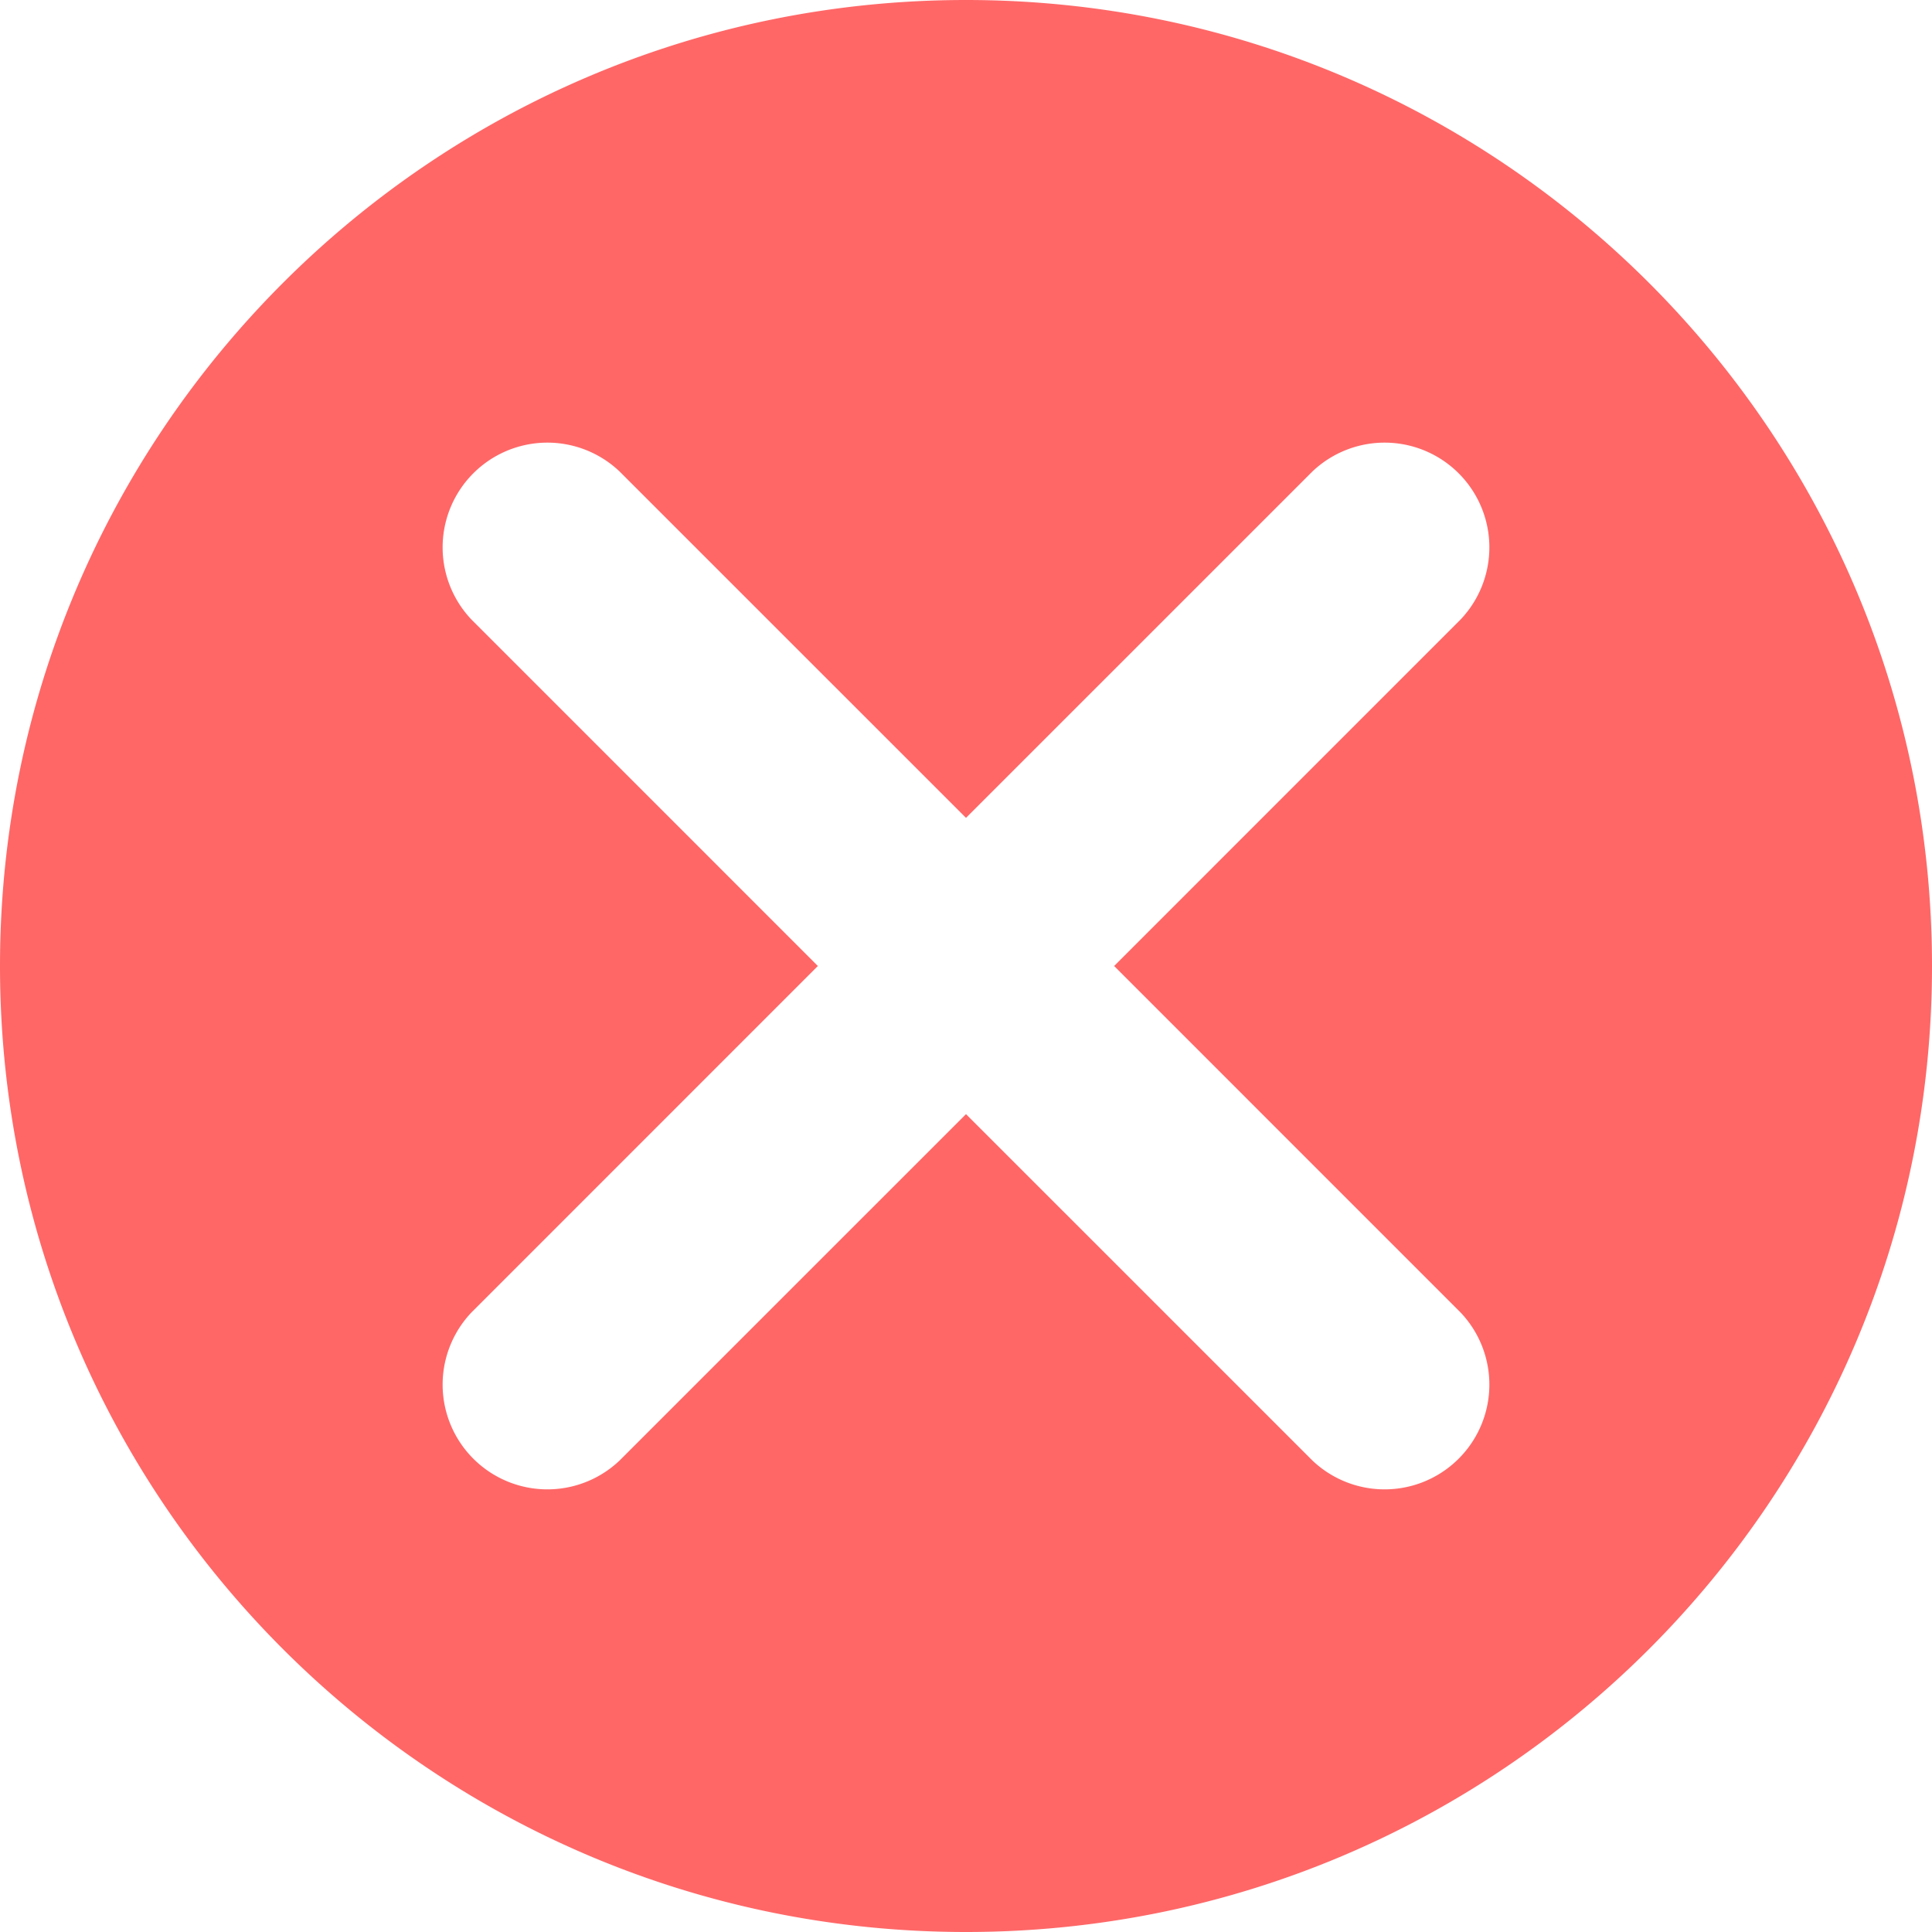 <svg xmlns="http://www.w3.org/2000/svg" width="64" height="64" viewBox="0 0 64 64"><path fill="#FF6767" fill-rule="evenodd" d="M32 64C14.327 64 0 49.673 0 32 0 14.327 14.327 0 32 0c17.673 0 32 14.327 32 32 0 17.673-14.327 32-32 32zm16.377-20.529L36.907 32l11.47-11.471a3.47 3.47 0 0 0-4.906-4.906L32 27.093l-11.471-11.47a3.47 3.47 0 0 0-4.906 4.906L27.093 32l-11.47 11.471a3.47 3.47 0 0 0 4.906 4.906L32 36.907l11.471 11.47a3.47 3.47 0 0 0 4.906-4.906z"/></svg>